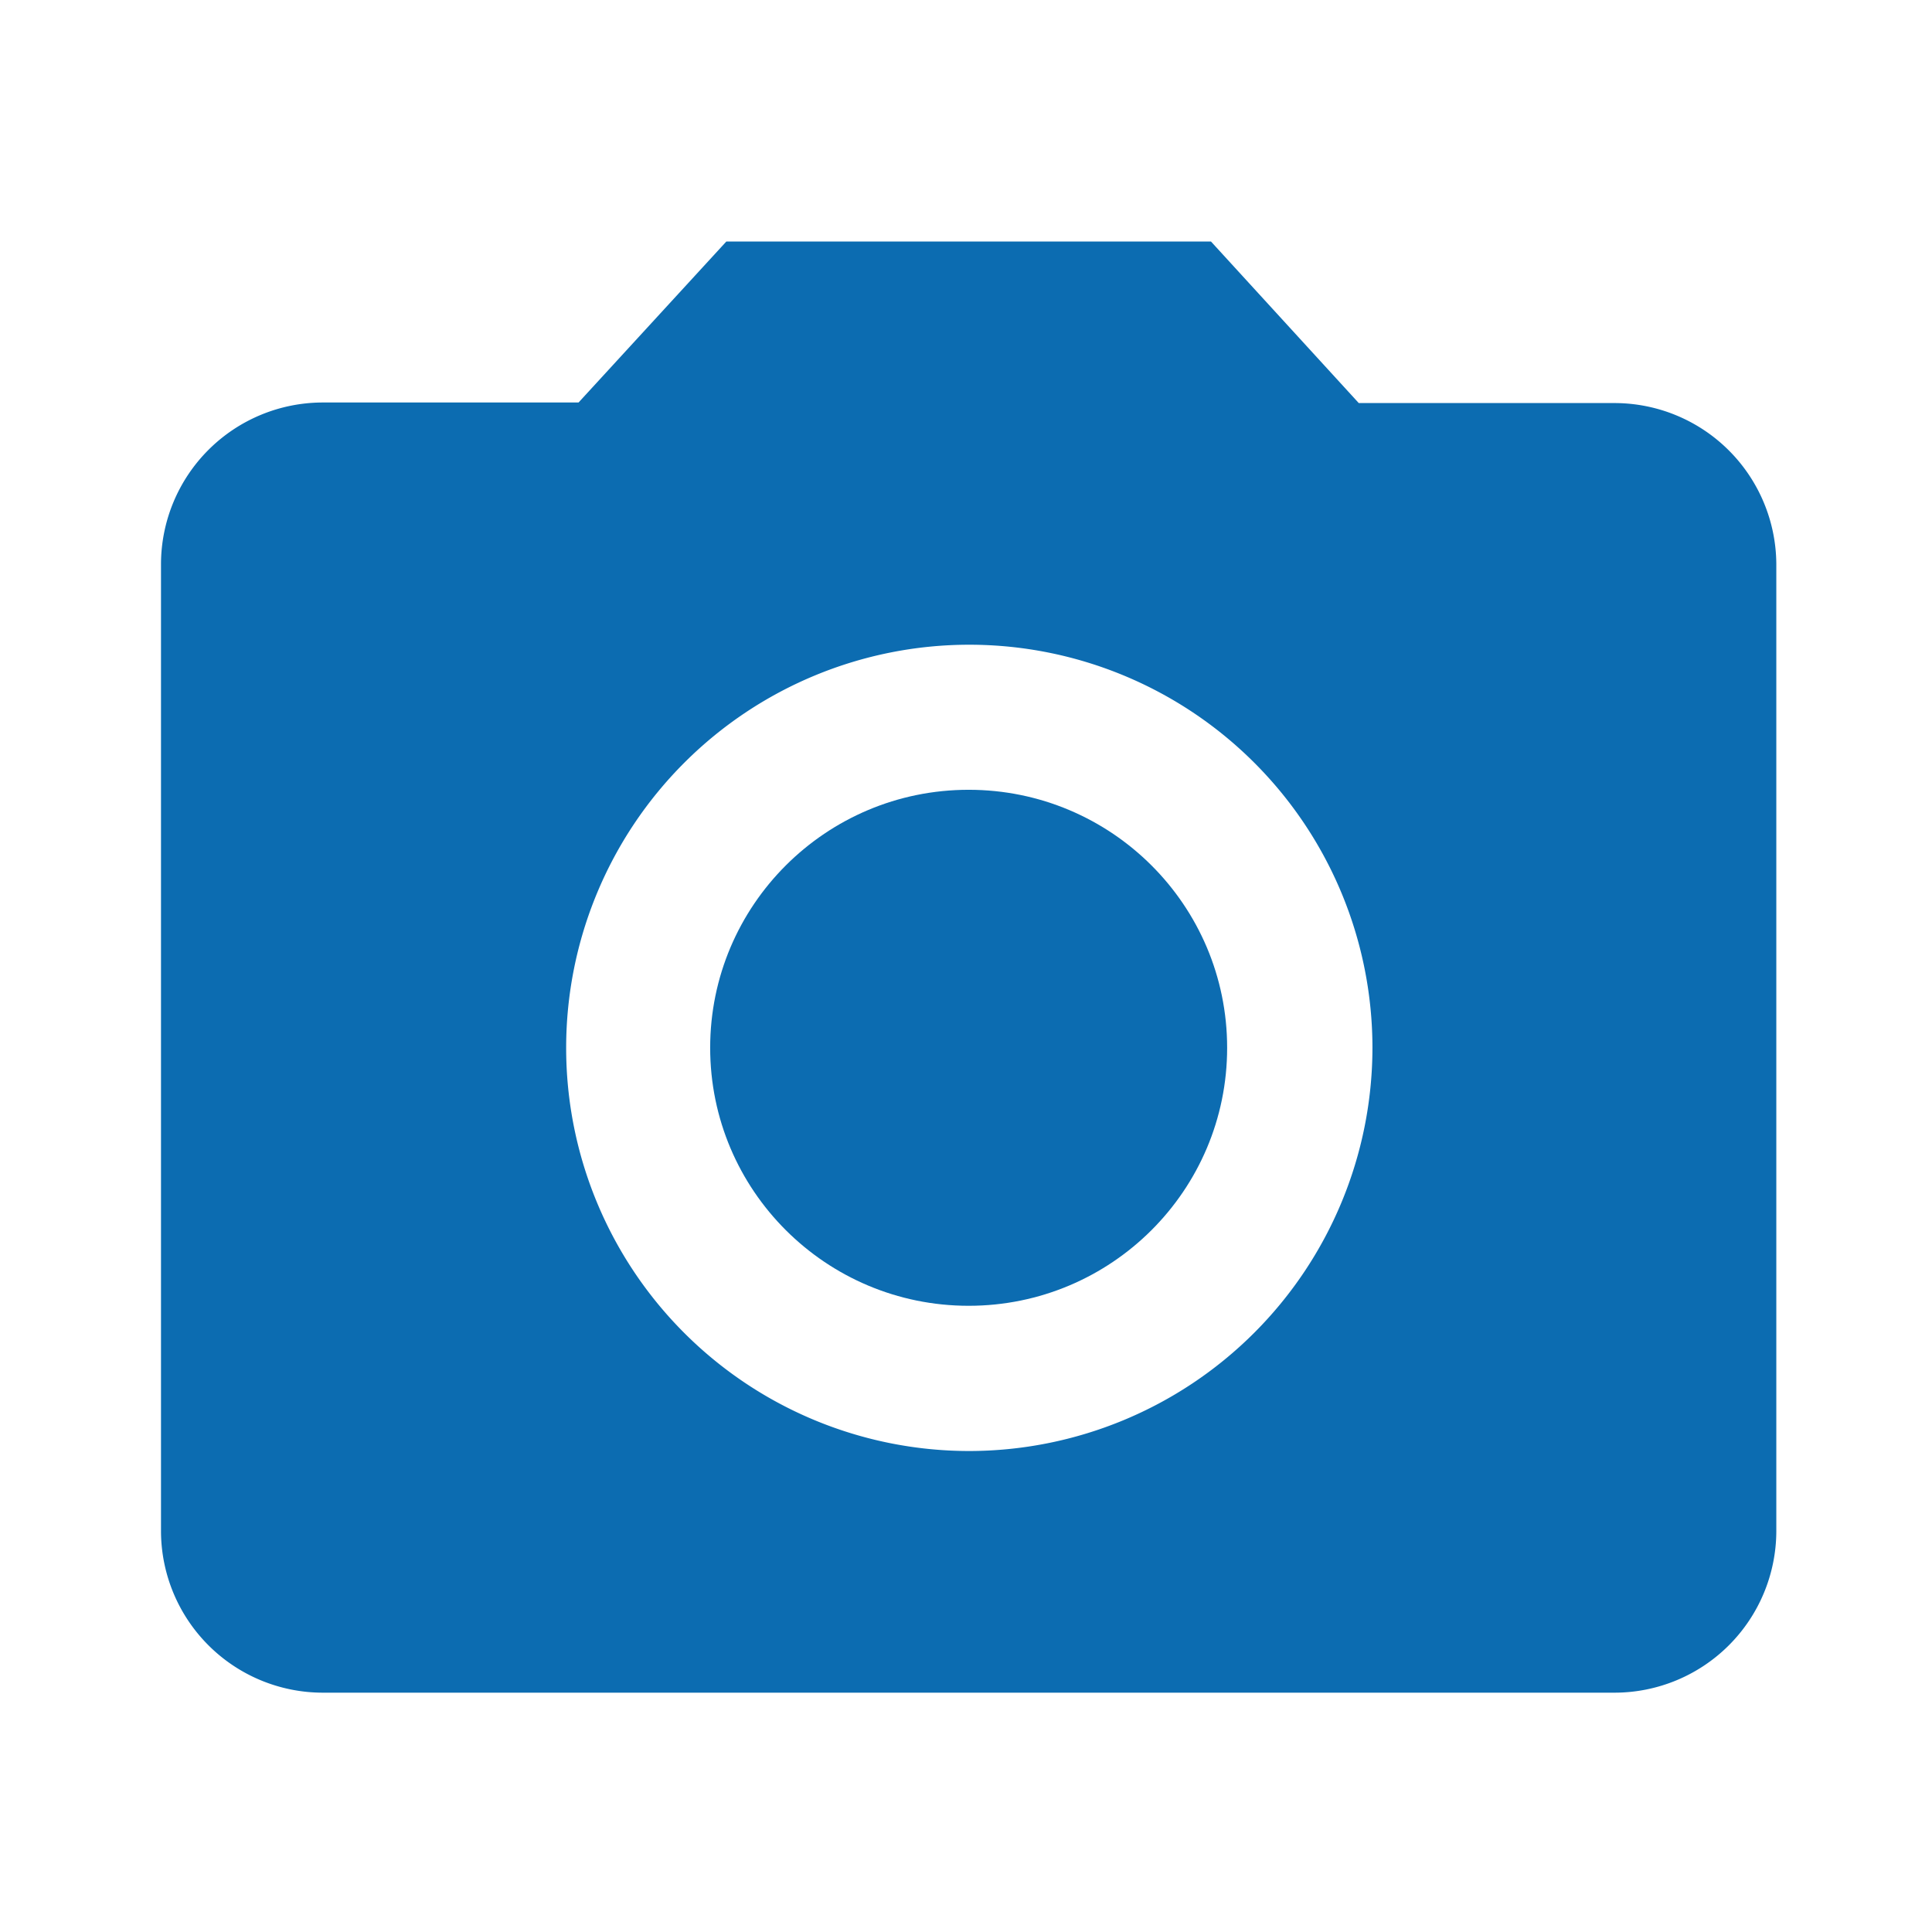 <svg xmlns="http://www.w3.org/2000/svg" width="24" height="24" viewBox="0 0 24 24">
  <g id="Grupo_6600" data-name="Grupo 6600" transform="translate(-795 -466)">
    <g id="Grupo_6293" data-name="Grupo 6293" transform="translate(797 469)">
      <ellipse id="Elipse_176" data-name="Elipse 176" cx="3.211" cy="3.205" rx="3.211" ry="3.205" transform="translate(6.822 6.811)" fill="#0c6cb1"/>
      <path id="Trazado_3674" data-name="Trazado 3674" d="M9.023,2,7.187,4H4.007A2.011,2.011,0,0,0,2,6.007v12.02a2.011,2.011,0,0,0,2.007,2H20.059a2.011,2.011,0,0,0,2.007-2V6.007a2.011,2.011,0,0,0-2.007-2h-3.18L15.043,2Zm3.01,15.025a5.008,5.008,0,1,1,5.016-5.008A5.014,5.014,0,0,1,12.033,17.025Z" transform="translate(-2 -2)" fill="#0c6cb1"/>
    </g>
    <rect id="Rectángulo_1521" data-name="Rectángulo 1521" width="24" height="24" transform="translate(795 466)" fill="none"/>
  </g>
</svg>
